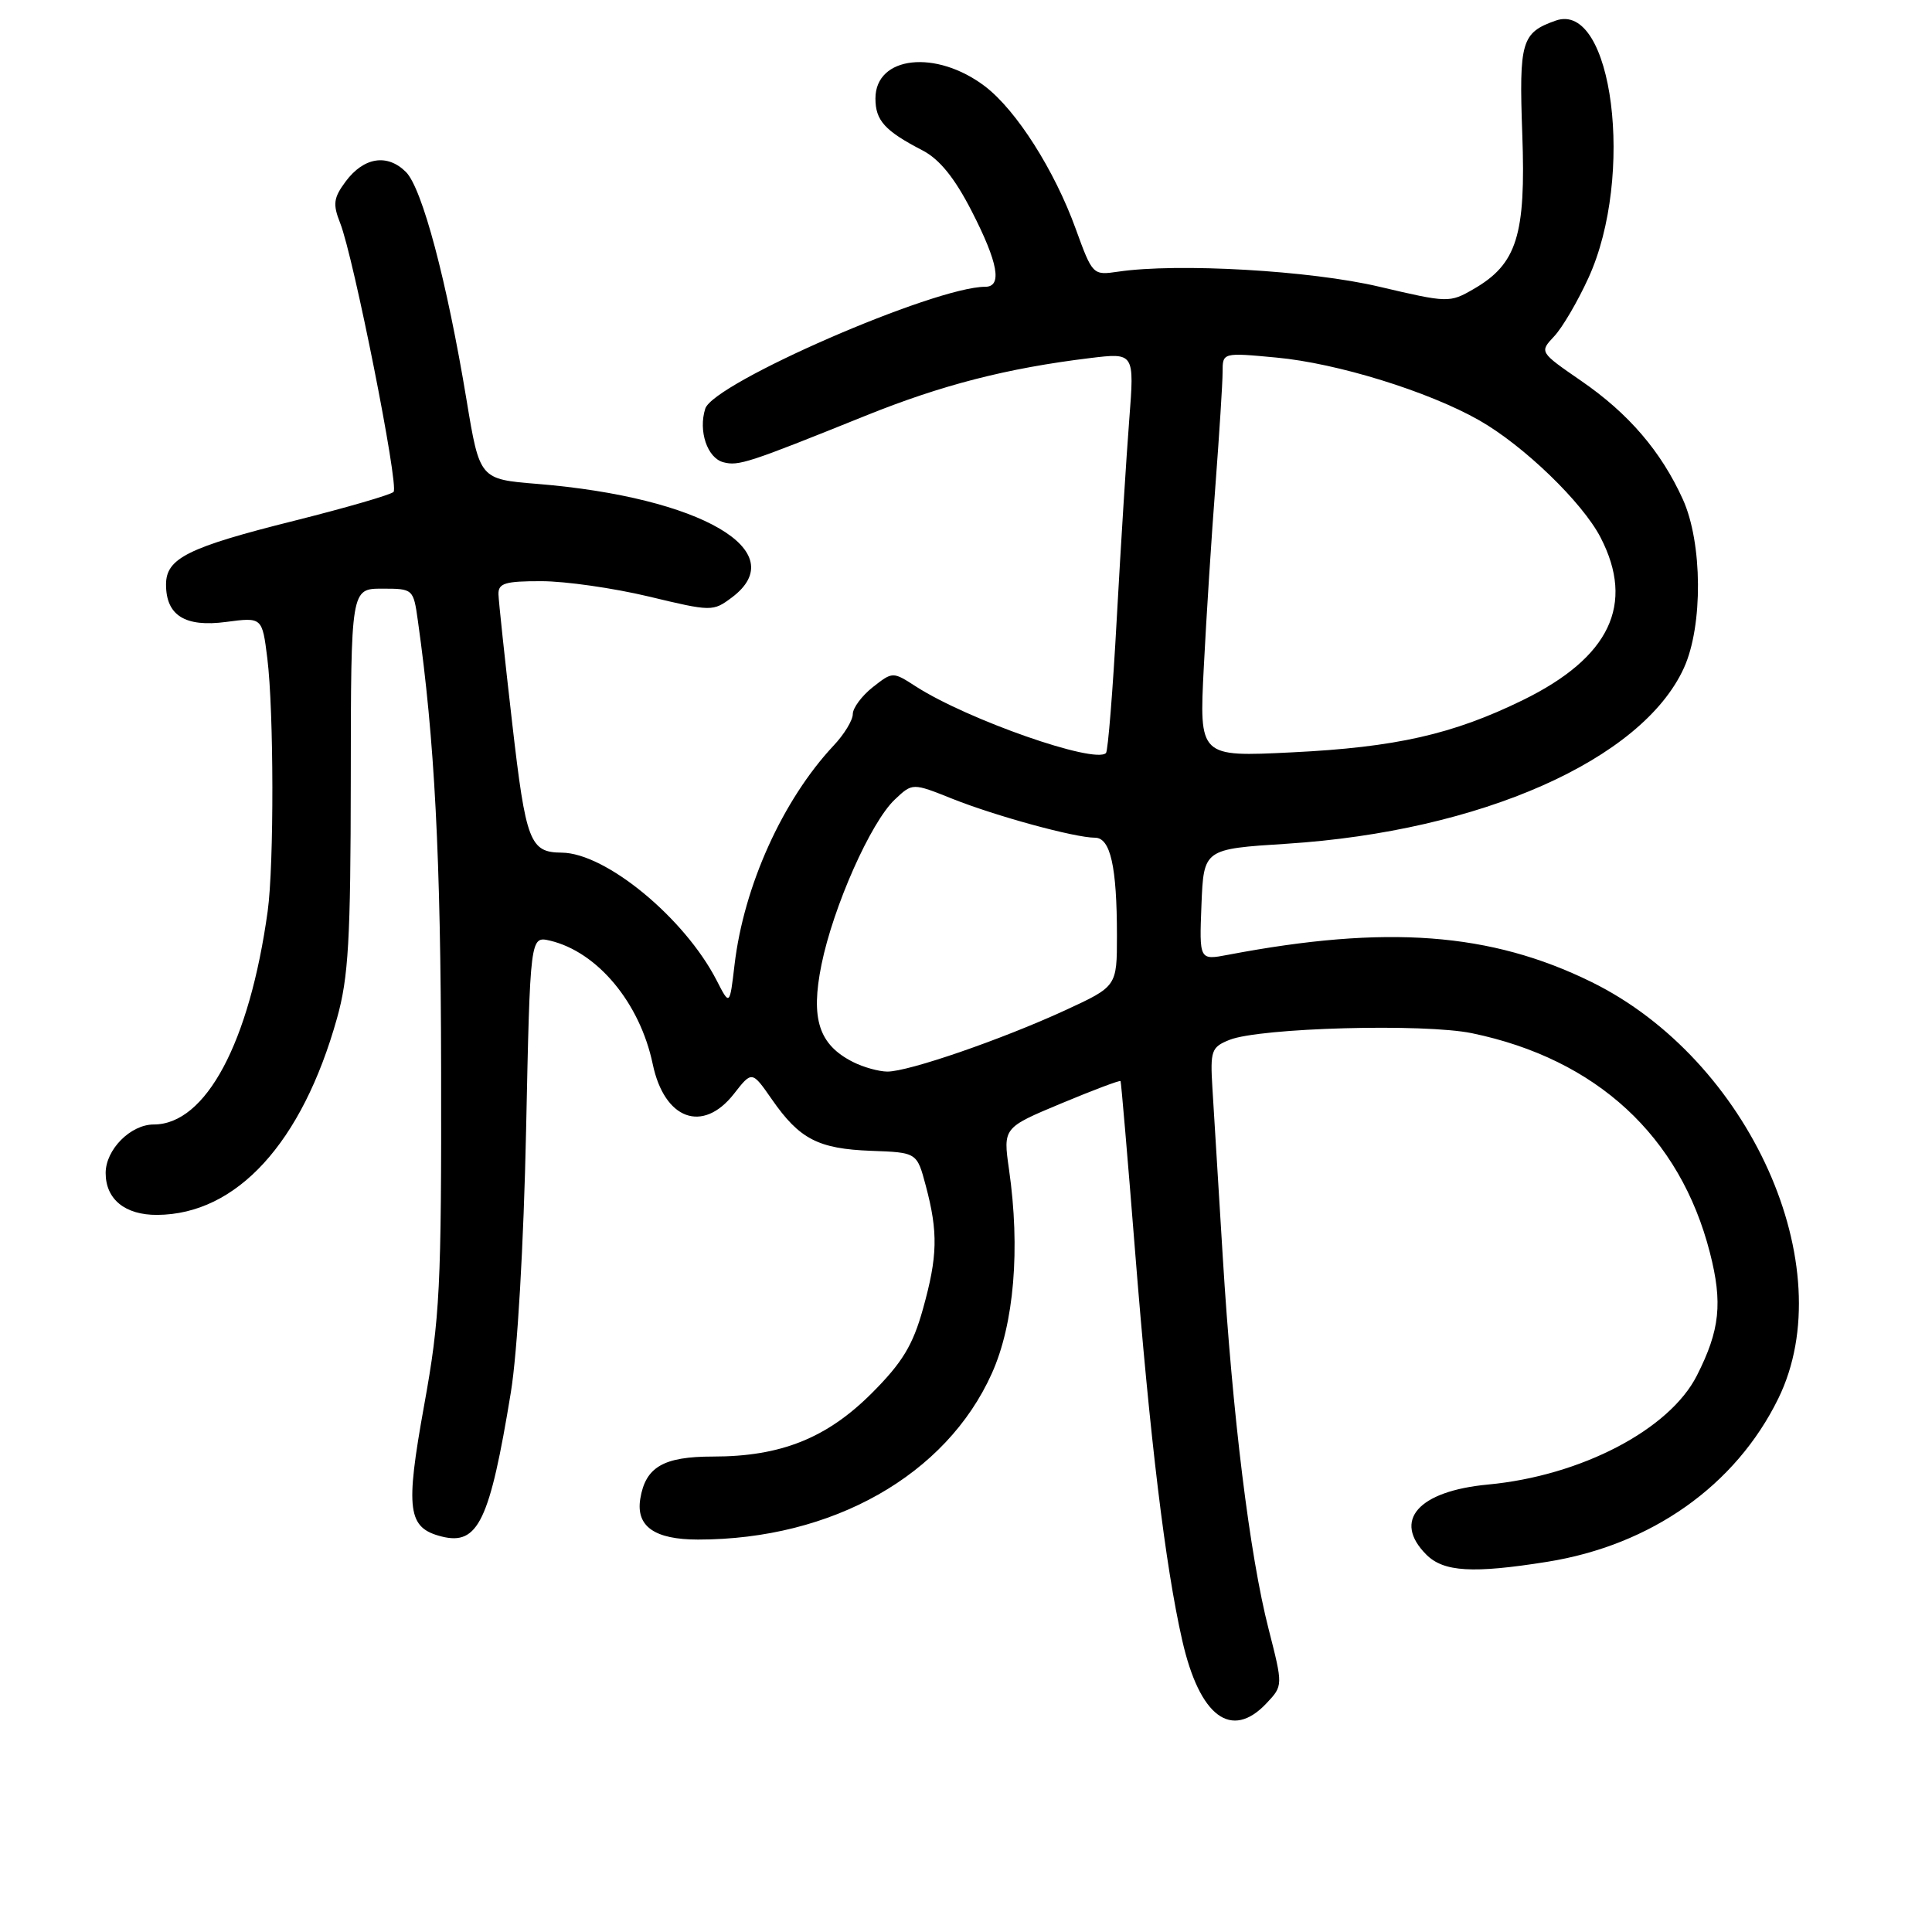 <?xml version="1.0" encoding="UTF-8" standalone="no"?>
<!DOCTYPE svg PUBLIC "-//W3C//DTD SVG 1.1//EN" "http://www.w3.org/Graphics/SVG/1.1/DTD/svg11.dtd" >
<svg xmlns="http://www.w3.org/2000/svg" xmlns:xlink="http://www.w3.org/1999/xlink" version="1.1" viewBox="0 0 256 256">
 <g >
 <path fill="currentColor"
d=" M 167.83 225.68 C 170.01 223.36 170.01 223.36 168.10 215.87 C 165.58 206.05 163.31 187.56 162.02 166.50 C 161.44 157.15 160.83 147.10 160.65 144.16 C 160.35 139.22 160.51 138.75 162.91 137.79 C 166.94 136.18 188.70 135.59 195.06 136.91 C 211.55 140.33 222.62 150.55 226.57 165.98 C 228.28 172.64 227.90 176.25 224.85 182.26 C 221.22 189.44 209.48 195.56 197.16 196.71 C 187.91 197.58 184.48 201.48 189.00 206.00 C 191.29 208.29 195.16 208.52 205.00 206.95 C 218.81 204.75 229.99 196.84 235.64 185.30 C 244.16 167.88 231.83 140.41 210.86 130.11 C 197.50 123.55 183.72 122.52 162.70 126.52 C 158.91 127.24 158.91 127.24 159.20 119.87 C 159.50 112.50 159.50 112.50 170.50 111.80 C 196.18 110.15 217.59 100.68 223.13 88.50 C 225.67 82.93 225.60 71.91 222.98 66.15 C 220.10 59.81 215.80 54.79 209.52 50.47 C 203.98 46.65 203.98 46.65 205.93 44.57 C 207.01 43.43 209.05 39.95 210.47 36.84 C 216.65 23.36 213.69 0.07 206.14 2.73 C 201.60 4.33 201.27 5.47 201.71 17.77 C 202.20 31.17 201.00 34.99 195.26 38.30 C 192.08 40.14 191.87 40.13 182.76 37.99 C 173.67 35.84 156.02 34.83 148.14 36.00 C 144.81 36.49 144.76 36.44 142.54 30.33 C 139.73 22.56 134.67 14.61 130.53 11.45 C 124.05 6.52 116.00 7.40 116.00 13.05 C 116.00 15.97 117.24 17.34 122.26 19.94 C 124.50 21.11 126.50 23.58 128.75 27.97 C 132.27 34.83 132.83 38.00 130.55 38.00 C 123.82 38.00 94.53 50.75 93.45 54.15 C 92.51 57.11 93.72 60.69 95.85 61.25 C 97.86 61.78 99.15 61.35 114.63 55.11 C 124.81 51.00 133.43 48.79 144.41 47.45 C 150.32 46.73 150.32 46.73 149.63 55.62 C 149.25 60.50 148.51 72.33 147.98 81.90 C 147.46 91.47 146.81 99.52 146.55 99.78 C 145.07 101.26 128.24 95.37 121.39 90.98 C 118.29 88.98 118.29 88.98 115.64 91.06 C 114.19 92.21 113.00 93.81 113.00 94.62 C 113.00 95.43 111.86 97.31 110.46 98.79 C 103.71 106.00 98.56 117.40 97.33 127.84 C 96.69 133.29 96.69 133.29 94.95 129.89 C 90.70 121.63 80.27 113.03 74.43 112.98 C 70.21 112.95 69.68 111.57 67.87 95.83 C 66.90 87.40 66.08 79.71 66.05 78.75 C 66.01 77.28 66.92 77.00 71.75 77.01 C 74.91 77.01 81.31 77.93 85.96 79.04 C 94.28 81.04 94.47 81.04 96.96 79.18 C 105.17 73.05 92.92 65.90 71.21 64.12 C 63.56 63.50 63.56 63.50 61.82 53.00 C 59.21 37.22 55.94 24.94 53.79 22.79 C 51.33 20.33 48.20 20.82 45.80 24.05 C 44.19 26.22 44.08 27.05 45.07 29.55 C 46.86 34.07 52.89 64.41 52.15 65.18 C 51.79 65.56 45.88 67.27 39.00 69.00 C 24.90 72.53 22.00 73.97 22.00 77.45 C 22.00 81.56 24.53 83.13 29.96 82.41 C 34.74 81.78 34.74 81.78 35.42 87.22 C 36.29 94.21 36.32 114.55 35.47 120.73 C 33.06 138.16 27.27 149.00 20.37 149.00 C 17.30 149.00 14.00 152.33 14.00 155.43 C 14.00 158.91 16.57 161.00 20.82 160.98 C 31.36 160.92 40.02 151.45 44.65 134.94 C 46.18 129.52 46.46 124.52 46.48 103.25 C 46.50 78.00 46.50 78.00 50.64 78.00 C 54.74 78.00 54.78 78.03 55.37 82.25 C 57.60 98.04 58.40 113.49 58.45 141.50 C 58.50 170.68 58.30 174.62 56.20 186.22 C 53.69 200.12 54.00 202.46 58.54 203.60 C 63.34 204.80 64.90 201.55 67.69 184.50 C 68.56 179.18 69.39 164.97 69.71 149.76 C 70.25 124.03 70.25 124.03 72.88 124.64 C 79.17 126.13 84.79 132.88 86.49 141.00 C 88.03 148.36 93.12 150.22 97.25 144.94 C 99.64 141.88 99.64 141.88 102.29 145.69 C 105.94 150.94 108.42 152.23 115.45 152.49 C 121.50 152.71 121.50 152.71 122.67 157.11 C 124.32 163.29 124.24 166.49 122.30 173.43 C 120.96 178.25 119.56 180.55 115.55 184.57 C 109.57 190.56 103.48 193.00 94.48 193.00 C 87.91 193.00 85.53 194.38 84.84 198.60 C 84.25 202.25 86.72 204.00 92.49 204.00 C 110.29 204.00 125.38 195.47 131.43 181.97 C 134.38 175.40 135.21 165.48 133.70 154.96 C 132.91 149.43 132.91 149.43 140.62 146.21 C 144.86 144.44 148.39 143.11 148.48 143.25 C 148.56 143.39 149.42 153.40 150.38 165.50 C 152.38 190.71 154.41 207.51 156.65 217.35 C 158.95 227.49 163.18 230.63 167.83 225.68 Z  M 113.03 140.72 C 108.50 138.43 107.39 135.02 108.85 127.82 C 110.41 120.14 115.39 108.92 118.58 105.93 C 120.91 103.73 120.91 103.73 126.21 105.85 C 131.96 108.14 142.42 111.00 145.09 111.00 C 147.14 111.00 148.00 114.83 148.00 123.98 C 148.00 130.70 148.00 130.70 141.16 133.86 C 132.73 137.74 120.36 142.01 117.57 141.99 C 116.43 141.98 114.39 141.41 113.03 140.72 Z  M 159.51 88.40 C 159.84 81.85 160.54 70.96 161.06 64.20 C 161.57 57.43 162.00 50.73 162.00 49.30 C 162.00 46.71 162.00 46.71 169.13 47.38 C 177.18 48.12 189.28 51.87 196.00 55.69 C 201.89 59.04 209.67 66.55 212.08 71.21 C 216.67 80.08 213.31 87.13 201.78 92.77 C 192.50 97.31 184.93 99.02 171.20 99.69 C 158.90 100.30 158.90 100.30 159.51 88.40 Z "/>
</g>
</svg>